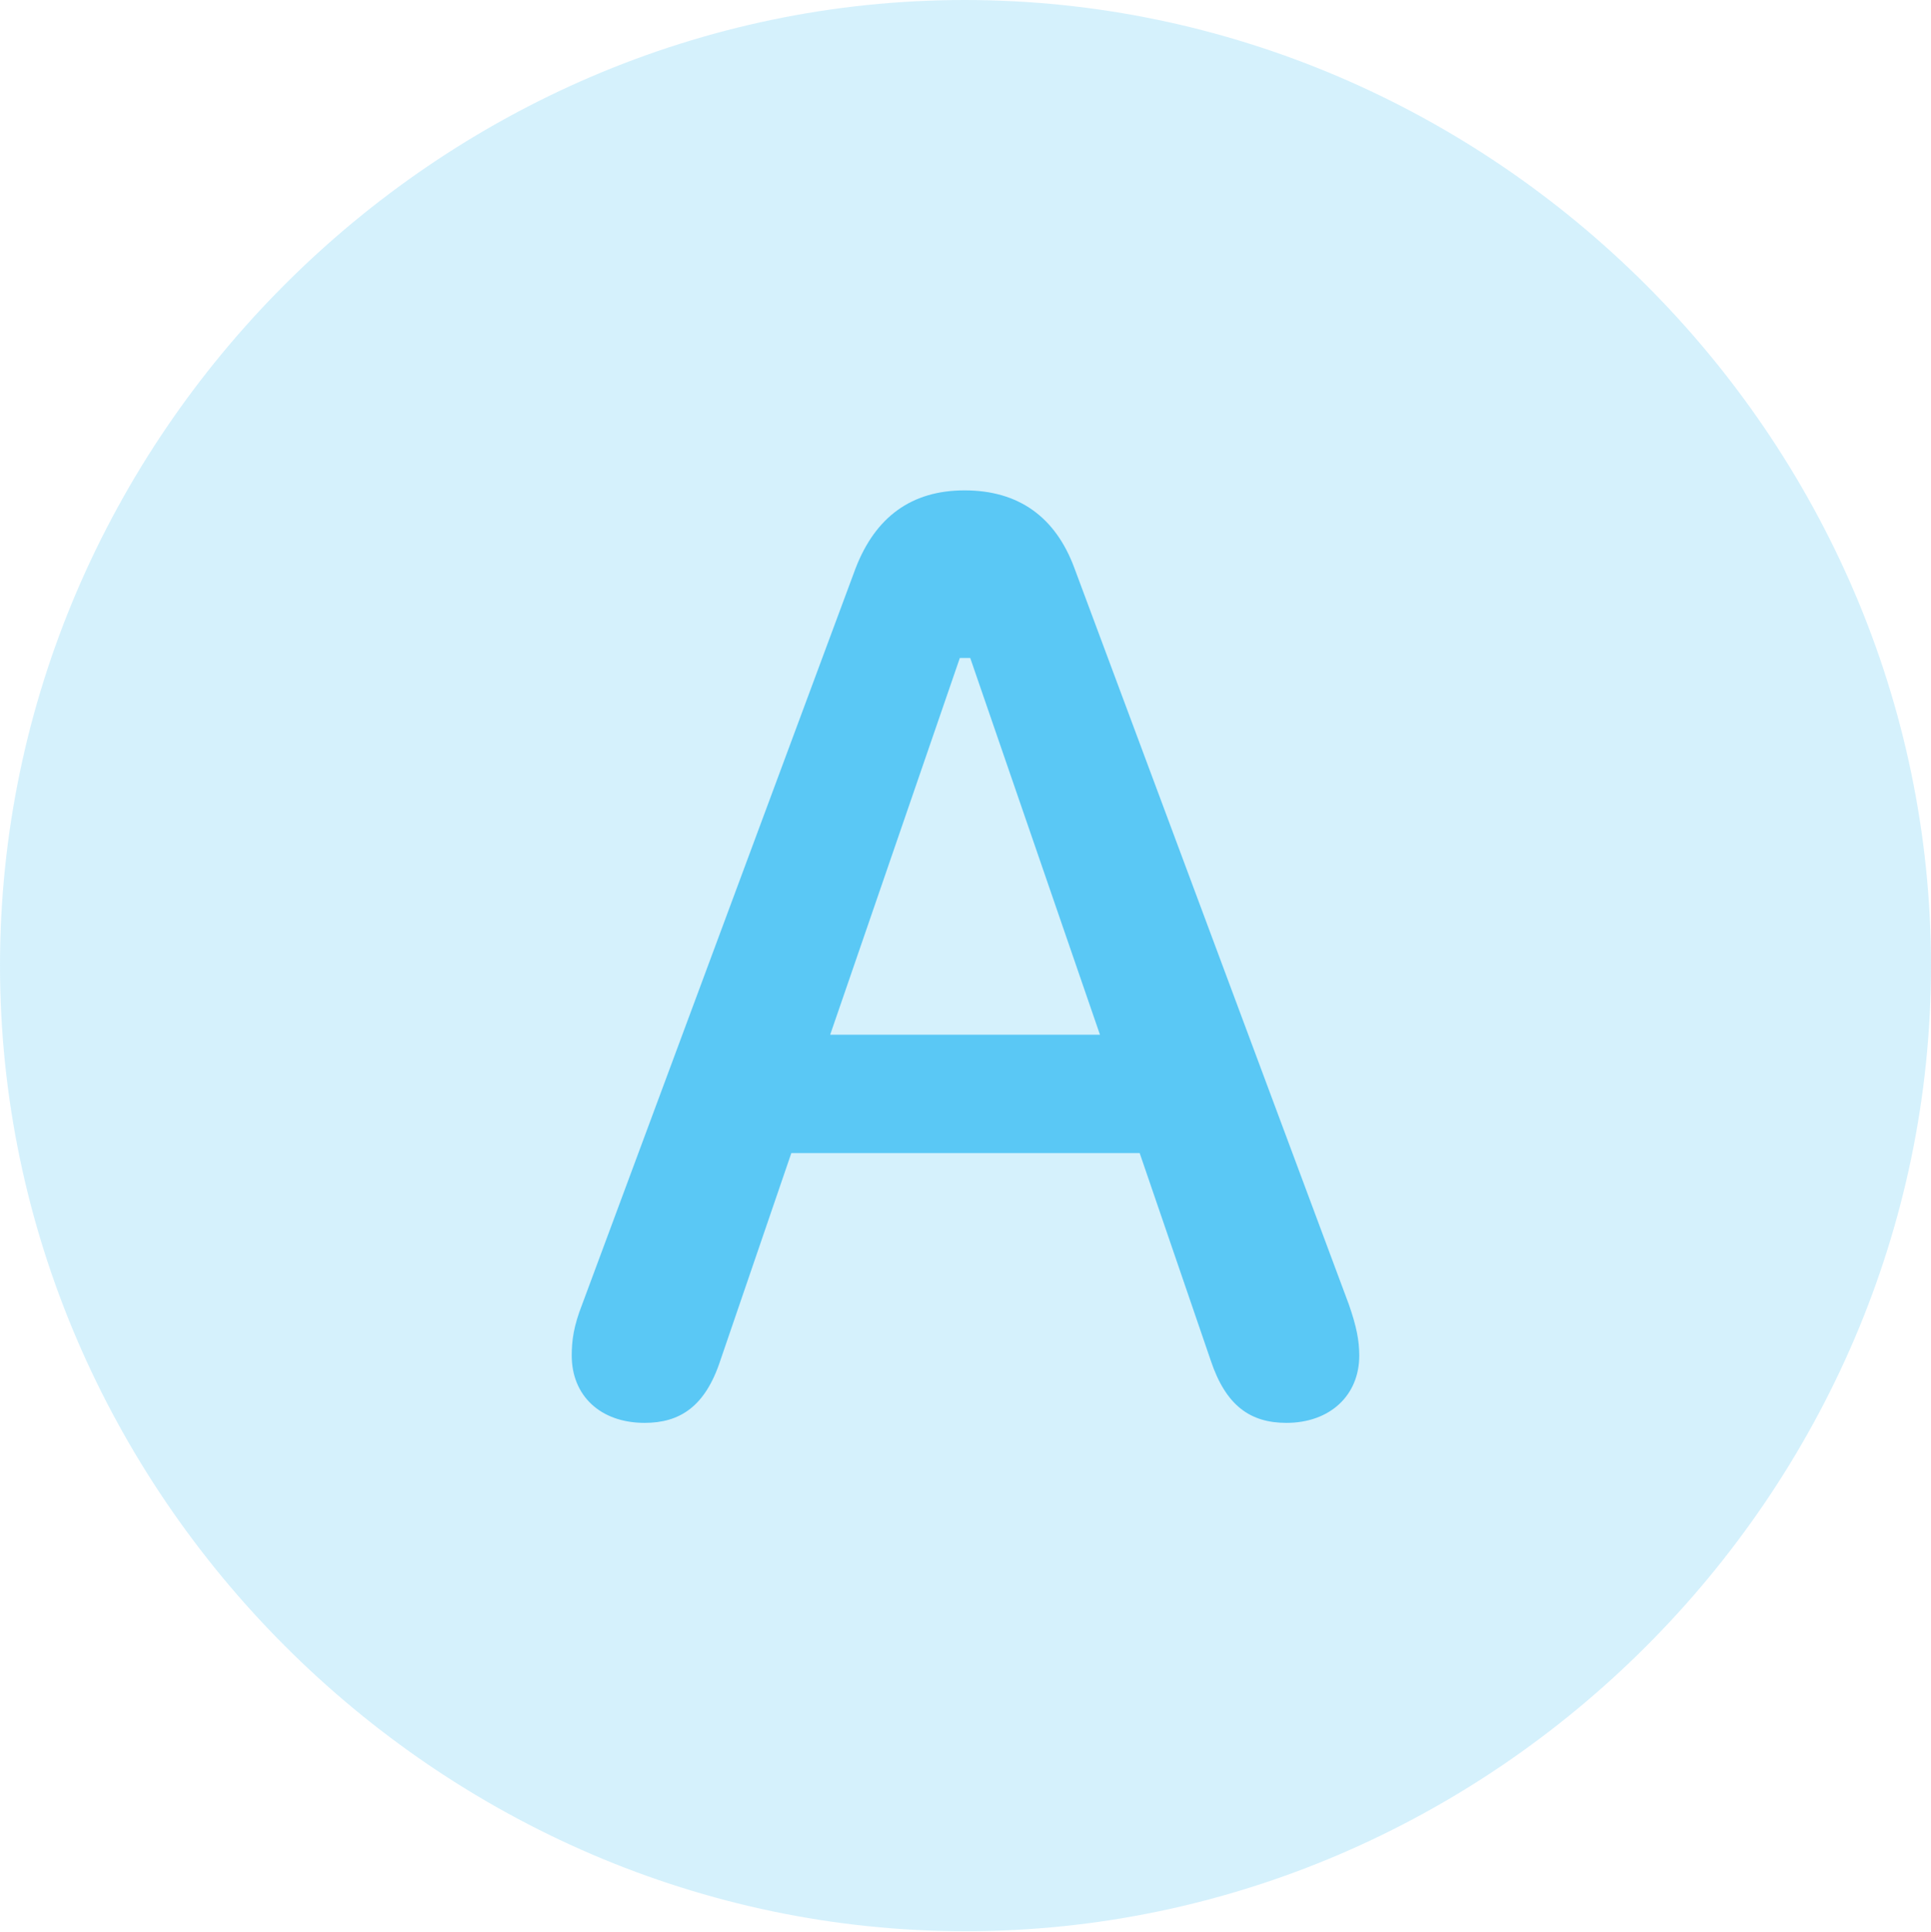 <?xml version="1.0" encoding="UTF-8"?>
<!--Generator: Apple Native CoreSVG 175.5-->
<!DOCTYPE svg
PUBLIC "-//W3C//DTD SVG 1.1//EN"
       "http://www.w3.org/Graphics/SVG/1.1/DTD/svg11.dtd">
<svg version="1.1" xmlns="http://www.w3.org/2000/svg" xmlns:xlink="http://www.w3.org/1999/xlink" width="24.902" height="24.915">
 <g>
  <rect height="24.915" opacity="0" width="24.902" x="0" y="0"/>
  <path d="M12.451 24.902C19.263 24.902 24.902 19.25 24.902 12.451C24.902 5.64 19.25 0 12.439 0C5.64 0 0 5.64 0 12.451C0 19.25 5.652 24.902 12.451 24.902Z" fill="#5ac8f5" fill-opacity="0.25"/>
  <path d="M8.313 18.347C7.739 18.347 7.373 17.993 7.373 17.48C7.373 17.285 7.397 17.102 7.507 16.821L11.035 7.324C11.291 6.665 11.755 6.323 12.439 6.323C13.135 6.323 13.611 6.665 13.855 7.324L17.395 16.821C17.493 17.102 17.529 17.285 17.529 17.48C17.529 17.993 17.151 18.347 16.589 18.347C16.125 18.347 15.808 18.127 15.613 17.541L14.697 14.868L10.205 14.868L9.29 17.541C9.094 18.14 8.765 18.347 8.313 18.347ZM10.706 13.342L14.185 13.342L12.512 8.484L12.378 8.484Z" fill="#5ac8f5"/>
 </g>
</svg>
